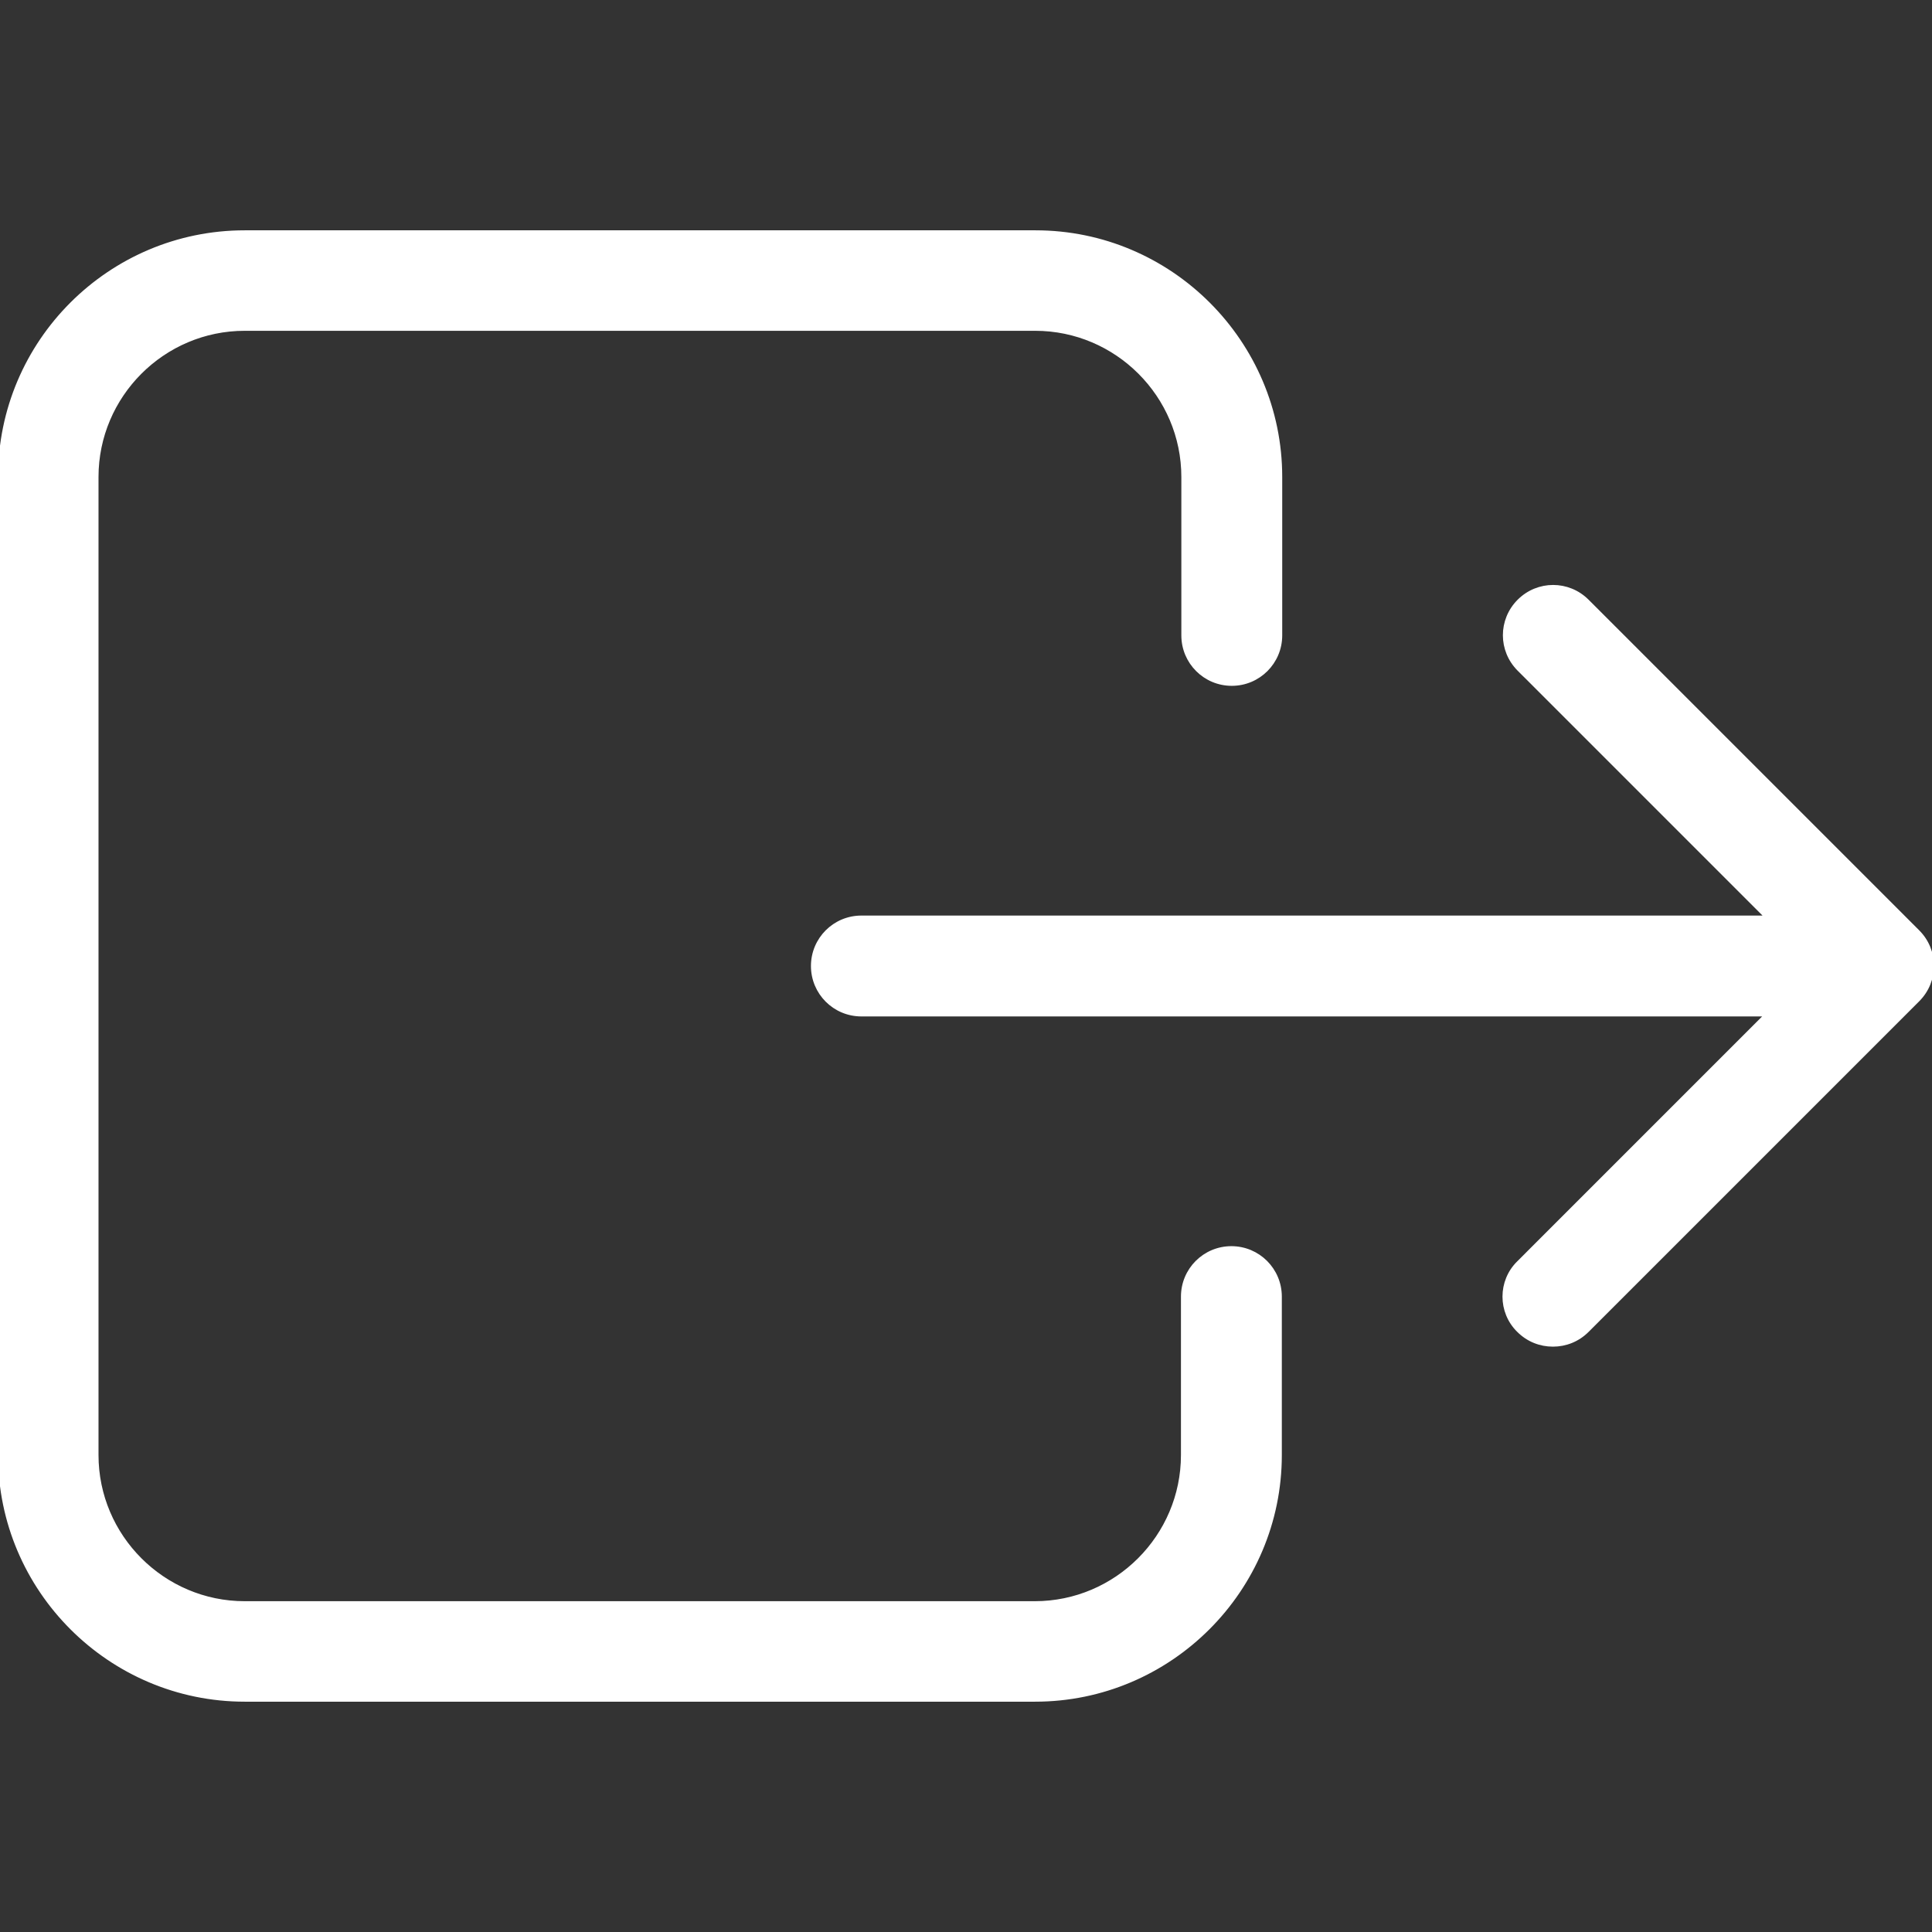 <svg version="1.1" viewBox="0 0 490.3 490.3" xmlns="http://www.w3.org/2000/svg" xmlns:xlink="http://www.w3.org/1999/xlink" id="Capa_1" overflow="hidden"><rect x="0" y="0" width="490.3" height="490.3" fill="#333333" stroke="none"/><style>
.MsftOfcThm_Background1_Fill {
 fill:#FFFFFF; 
}
.MsftOfcThm_Background1_Stroke {
 stroke:#FFFFFF; 
}
</style>
<g><g><path d=" M 0 121.05 L 0 369.25 C 0 403.45 27.9 431.35 62.1 431.35 L 262.7 431.35 C 296.9 431.35 324.8 403.45 324.8 369.25 L 324.8 329.05 C 324.8 322.25 319.3 316.75 312.5 316.75 C 305.7 316.75 300.2 322.25 300.2 329.05 L 300.2 369.25 C 300.2 389.95 283.3 406.85 262.6 406.85 L 62.1 406.85 C 41.4 406.85 24.5 389.95 24.5 369.25 L 24.5 121.05 C 24.5 100.35 41.4 83.45 62.1 83.45 L 262.7 83.45 C 283.4 83.45 300.3 100.35 300.3 121.05 L 300.3 161.25 C 300.3 168.05 305.8 173.55 312.6 173.55 C 319.4 173.55 324.9 168.05 324.9 161.25 L 324.9 121.05 C 324.9 86.85 297 58.95 262.8 58.95 L 62.1 58.95 C 27.9 58.95 0 86.75 0 121.05 Z" stroke="#FFFFFF" stroke-width="1" stroke-linecap="butt" stroke-opacity="1" fill="#FFFFFF" fill-opacity="1"/><path d=" M 385.4 337.65 C 387.8 340.05 390.9 341.25 394.1 341.25 C 397.3 341.25 400.4 340.05 402.8 337.65 L 486.7 253.75 C 491.5 248.95 491.5 241.25 486.7 236.45 L 402.8 152.55 C 398 147.75 390.3 147.75 385.5 152.55 C 380.7 157.35 380.7 165.05 385.5 169.85 L 448.5 232.85 L 218.6 232.85 C 211.8 232.85 206.3 238.35 206.3 245.15 C 206.3 251.95 211.8 257.45 218.6 257.45 L 448.4 257.45 L 385.4 320.45 C 380.6 325.15 380.6 332.95 385.4 337.65 Z" stroke="#FFFFFF" stroke-width="1" stroke-linecap="butt" stroke-opacity="1" fill="#FFFFFF" fill-opacity="1"/></g></g><g></g><g></g><g></g><g></g><g></g><g></g><g></g><g></g><g></g><g></g><g></g><g></g><g></g><g></g><g></g></svg>
